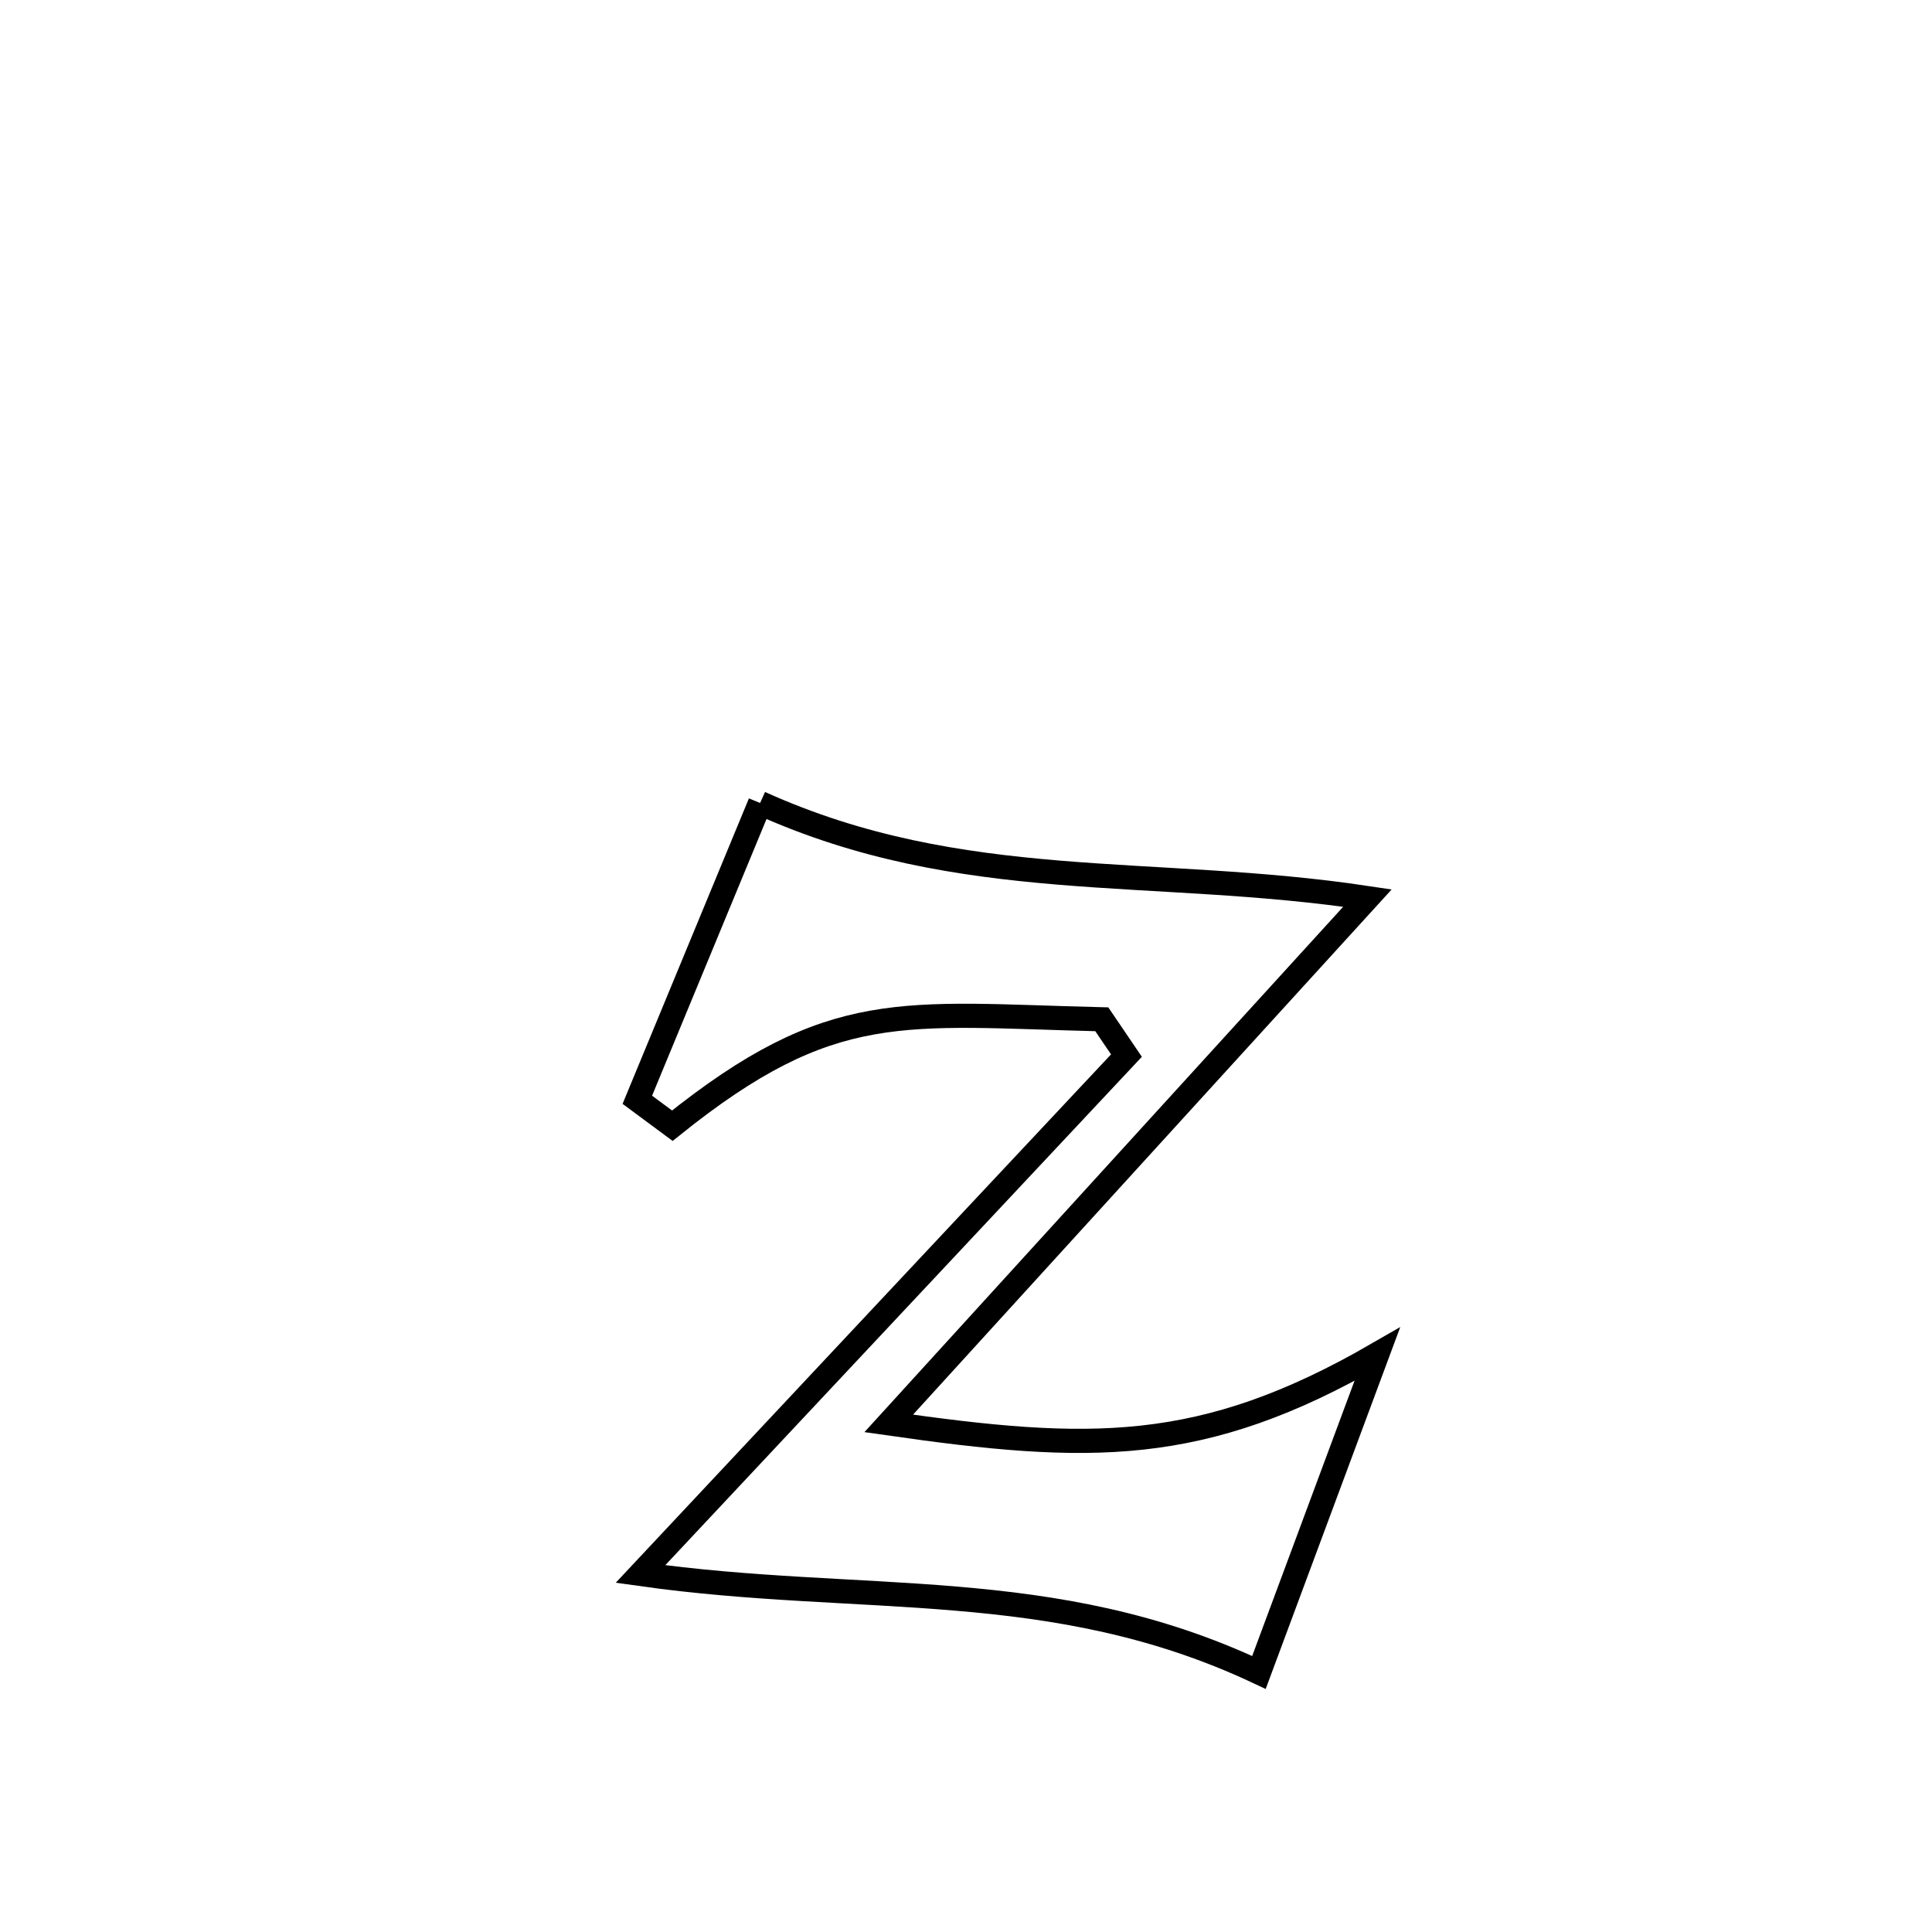 <svg xmlns="http://www.w3.org/2000/svg" viewBox="0.0 0.0 24.0 24.0" height="200px" width="200px"><path fill="none" stroke="black" stroke-width=".3" stroke-opacity="1.0"  filling="0" d="M9.442 9.975 L9.442 9.975 C10.699 10.543 11.914 10.737 13.151 10.84 C14.387 10.943 15.645 10.954 16.987 11.156 L16.987 11.156 C15.995 12.243 15.004 13.331 14.013 14.419 C13.022 15.507 12.031 16.594 11.04 17.682 L11.04 17.682 C13.525 18.038 14.927 18.083 17.109 16.823 L17.109 16.823 C16.619 18.141 16.129 19.458 15.639 20.776 L15.639 20.776 C14.356 20.171 13.124 19.963 11.869 19.858 C10.614 19.752 9.335 19.748 7.956 19.553 L7.956 19.553 C8.962 18.479 9.968 17.406 10.974 16.333 C11.98 15.26 12.987 14.187 13.993 13.113 L13.993 13.113 C13.891 12.963 13.789 12.813 13.687 12.662 L13.687 12.662 C11.208 12.602 10.338 12.39 8.352 13.984 L8.352 13.984 C8.207 13.877 8.062 13.77 7.917 13.662 L7.917 13.662 C8.425 12.433 8.934 11.204 9.442 9.975 L9.442 9.975"></path></svg>